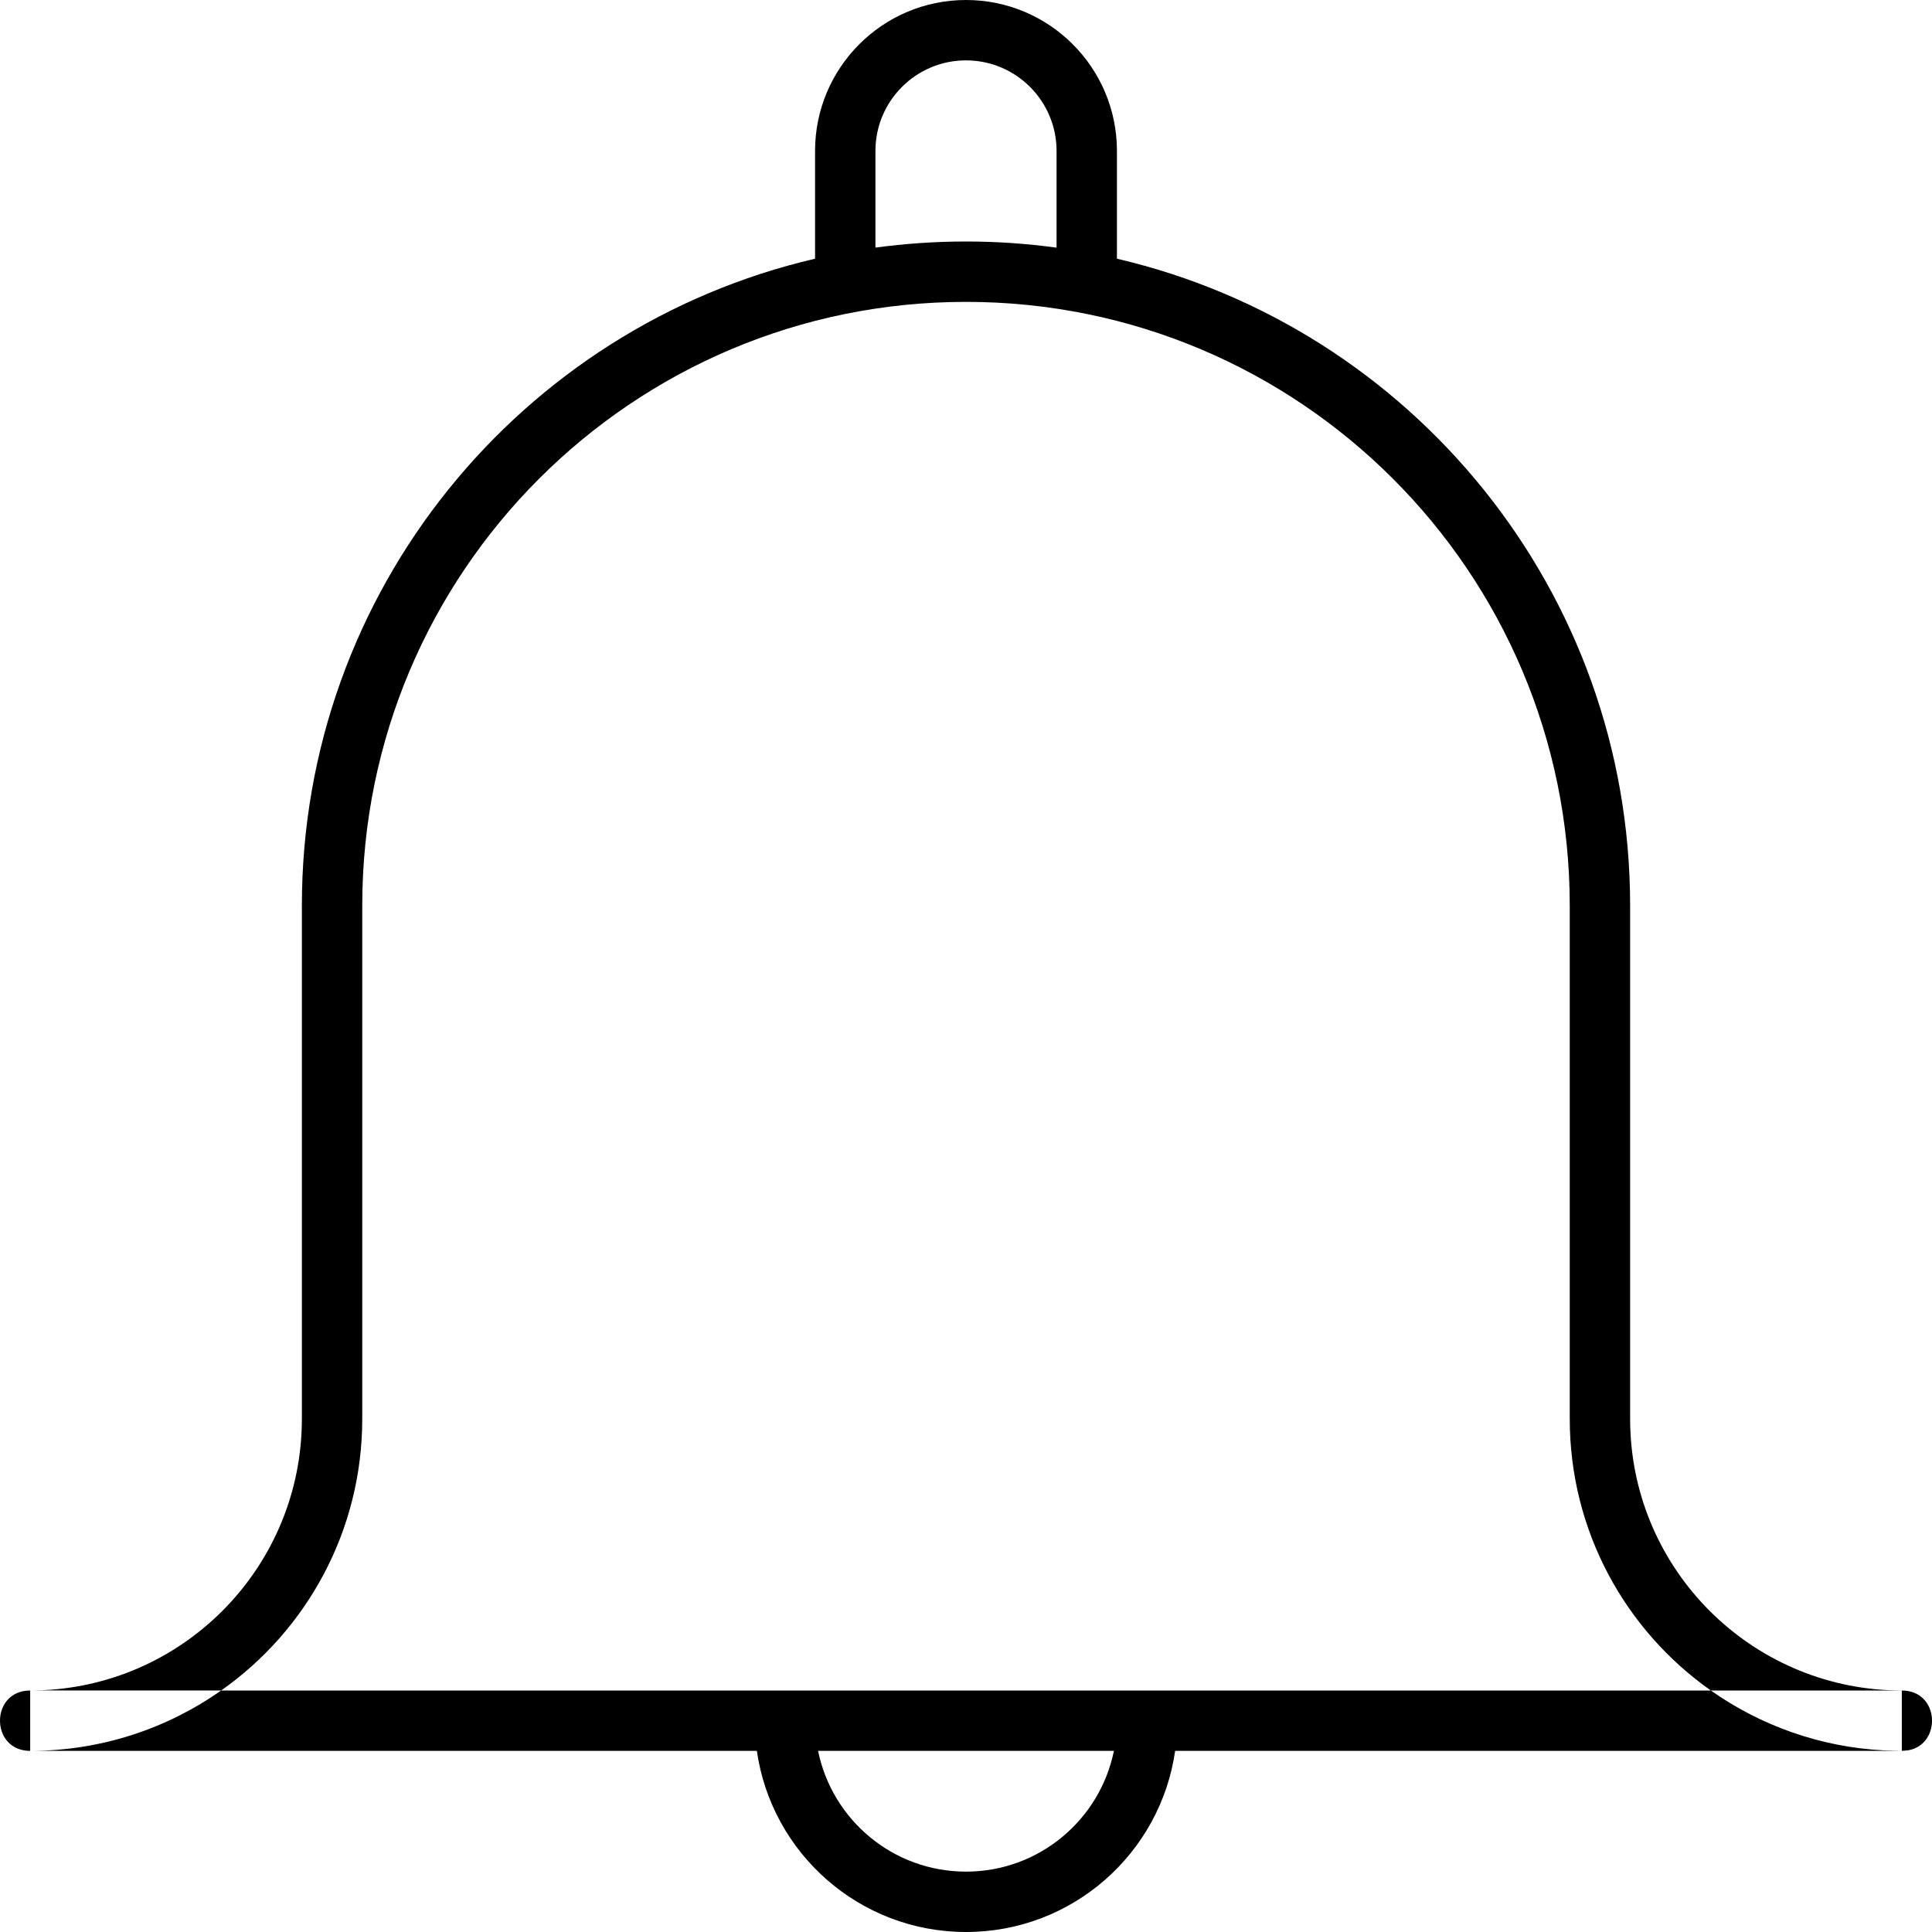 <svg xmlns="http://www.w3.org/2000/svg" width="32" height="32" viewBox="0 0 32 32">
    <path fill="#000000" fill-rule="evenodd" d="M16 0c1.38 0 2.5 1.12 2.5 2.5v1.785C23.37 5.418 27 9.785 27 15v8.5c0 2.414 1.901 4.384 4.288 4.495L31.5 28h-3.163c.82.578 1.805.937 2.87.992L31.5 29H19.464c-.243 1.697-1.701 3-3.464 3s-3.221-1.303-3.464-3H.5c1.177 0 2.268-.37 3.163-1l-3.121-.001L.5 28v1c-.667 0-.667-1 0-1l.042-.001.17-.004C3.099 27.885 5 25.915 5 23.5V15c0-5.215 3.63-9.583 8.5-10.715V2.5C13.5 1.12 14.62 0 16 0zm2.45 29h-4.9c.232 1.141 1.24 2 2.45 2 1.21 0 2.218-.859 2.45-2zm13.05-1c.63 0 .665.892.105.991L31.5 29v-1zM16 5C10.477 5 6 9.477 6 15v8.5c0 1.86-.923 3.505-2.337 4.5h24.674C26.923 27.005 26 25.36 26 23.5V15c0-5.523-4.477-10-10-10zm0-4c-.828 0-1.5.672-1.5 1.5v1.601C14.99 4.035 15.491 4 16 4c.51 0 1.01.035 1.5.102V2.5c0-.828-.672-1.5-1.5-1.5z"/>
</svg>
